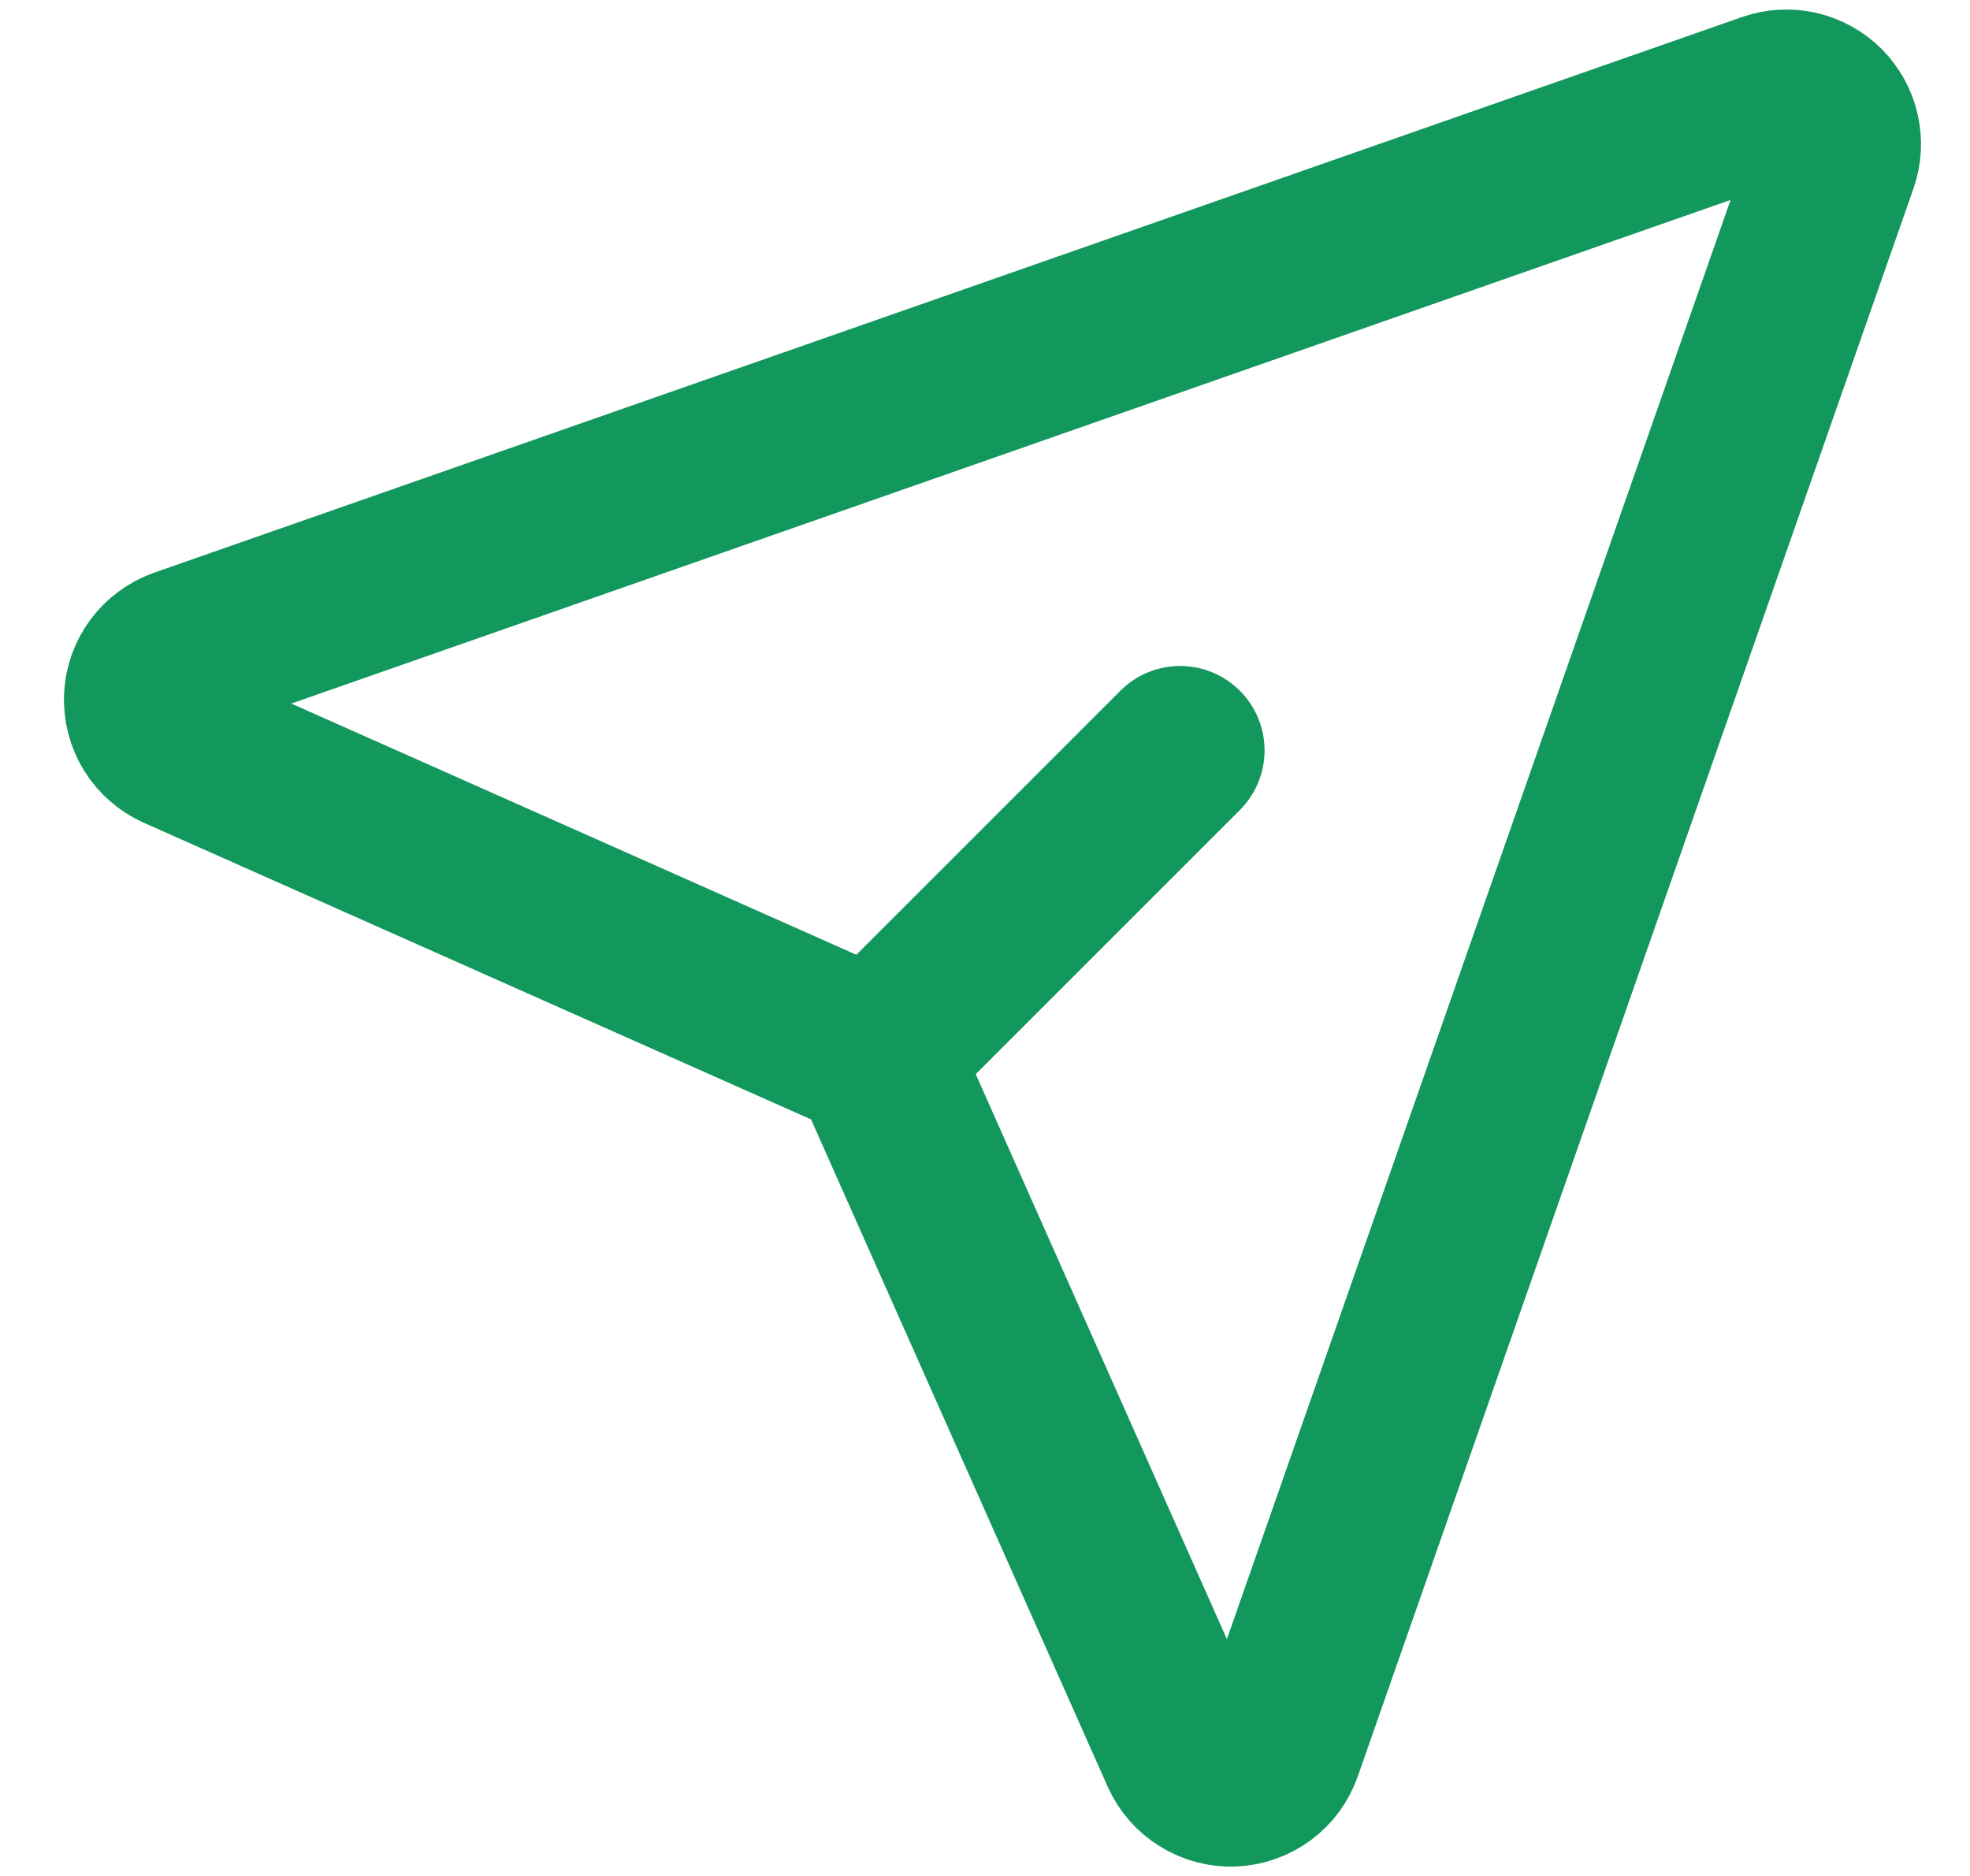 <svg width="21" height="20" viewBox="0 0 21 20" fill="none" xmlns="http://www.w3.org/2000/svg">
<path d="M12.58 8L9.58 11M18.868 1.031C18.963 0.998 19.066 0.993 19.163 1.015C19.261 1.038 19.351 1.088 19.422 1.159C19.492 1.23 19.542 1.319 19.564 1.417C19.587 1.515 19.581 1.617 19.548 1.712L13.624 18.642C13.589 18.743 13.524 18.831 13.438 18.895C13.351 18.959 13.248 18.995 13.141 19C13.034 19.004 12.928 18.976 12.837 18.919C12.746 18.863 12.674 18.78 12.63 18.682L9.411 11.44C9.357 11.319 9.261 11.223 9.14 11.169L1.898 7.949C1.801 7.905 1.718 7.833 1.662 7.743C1.606 7.652 1.578 7.546 1.582 7.439C1.586 7.332 1.623 7.229 1.686 7.143C1.75 7.057 1.838 6.992 1.938 6.956L18.868 1.031Z" stroke="#12975D" stroke-width="1.8" stroke-linecap="round" stroke-linejoin="round"/>
</svg>
